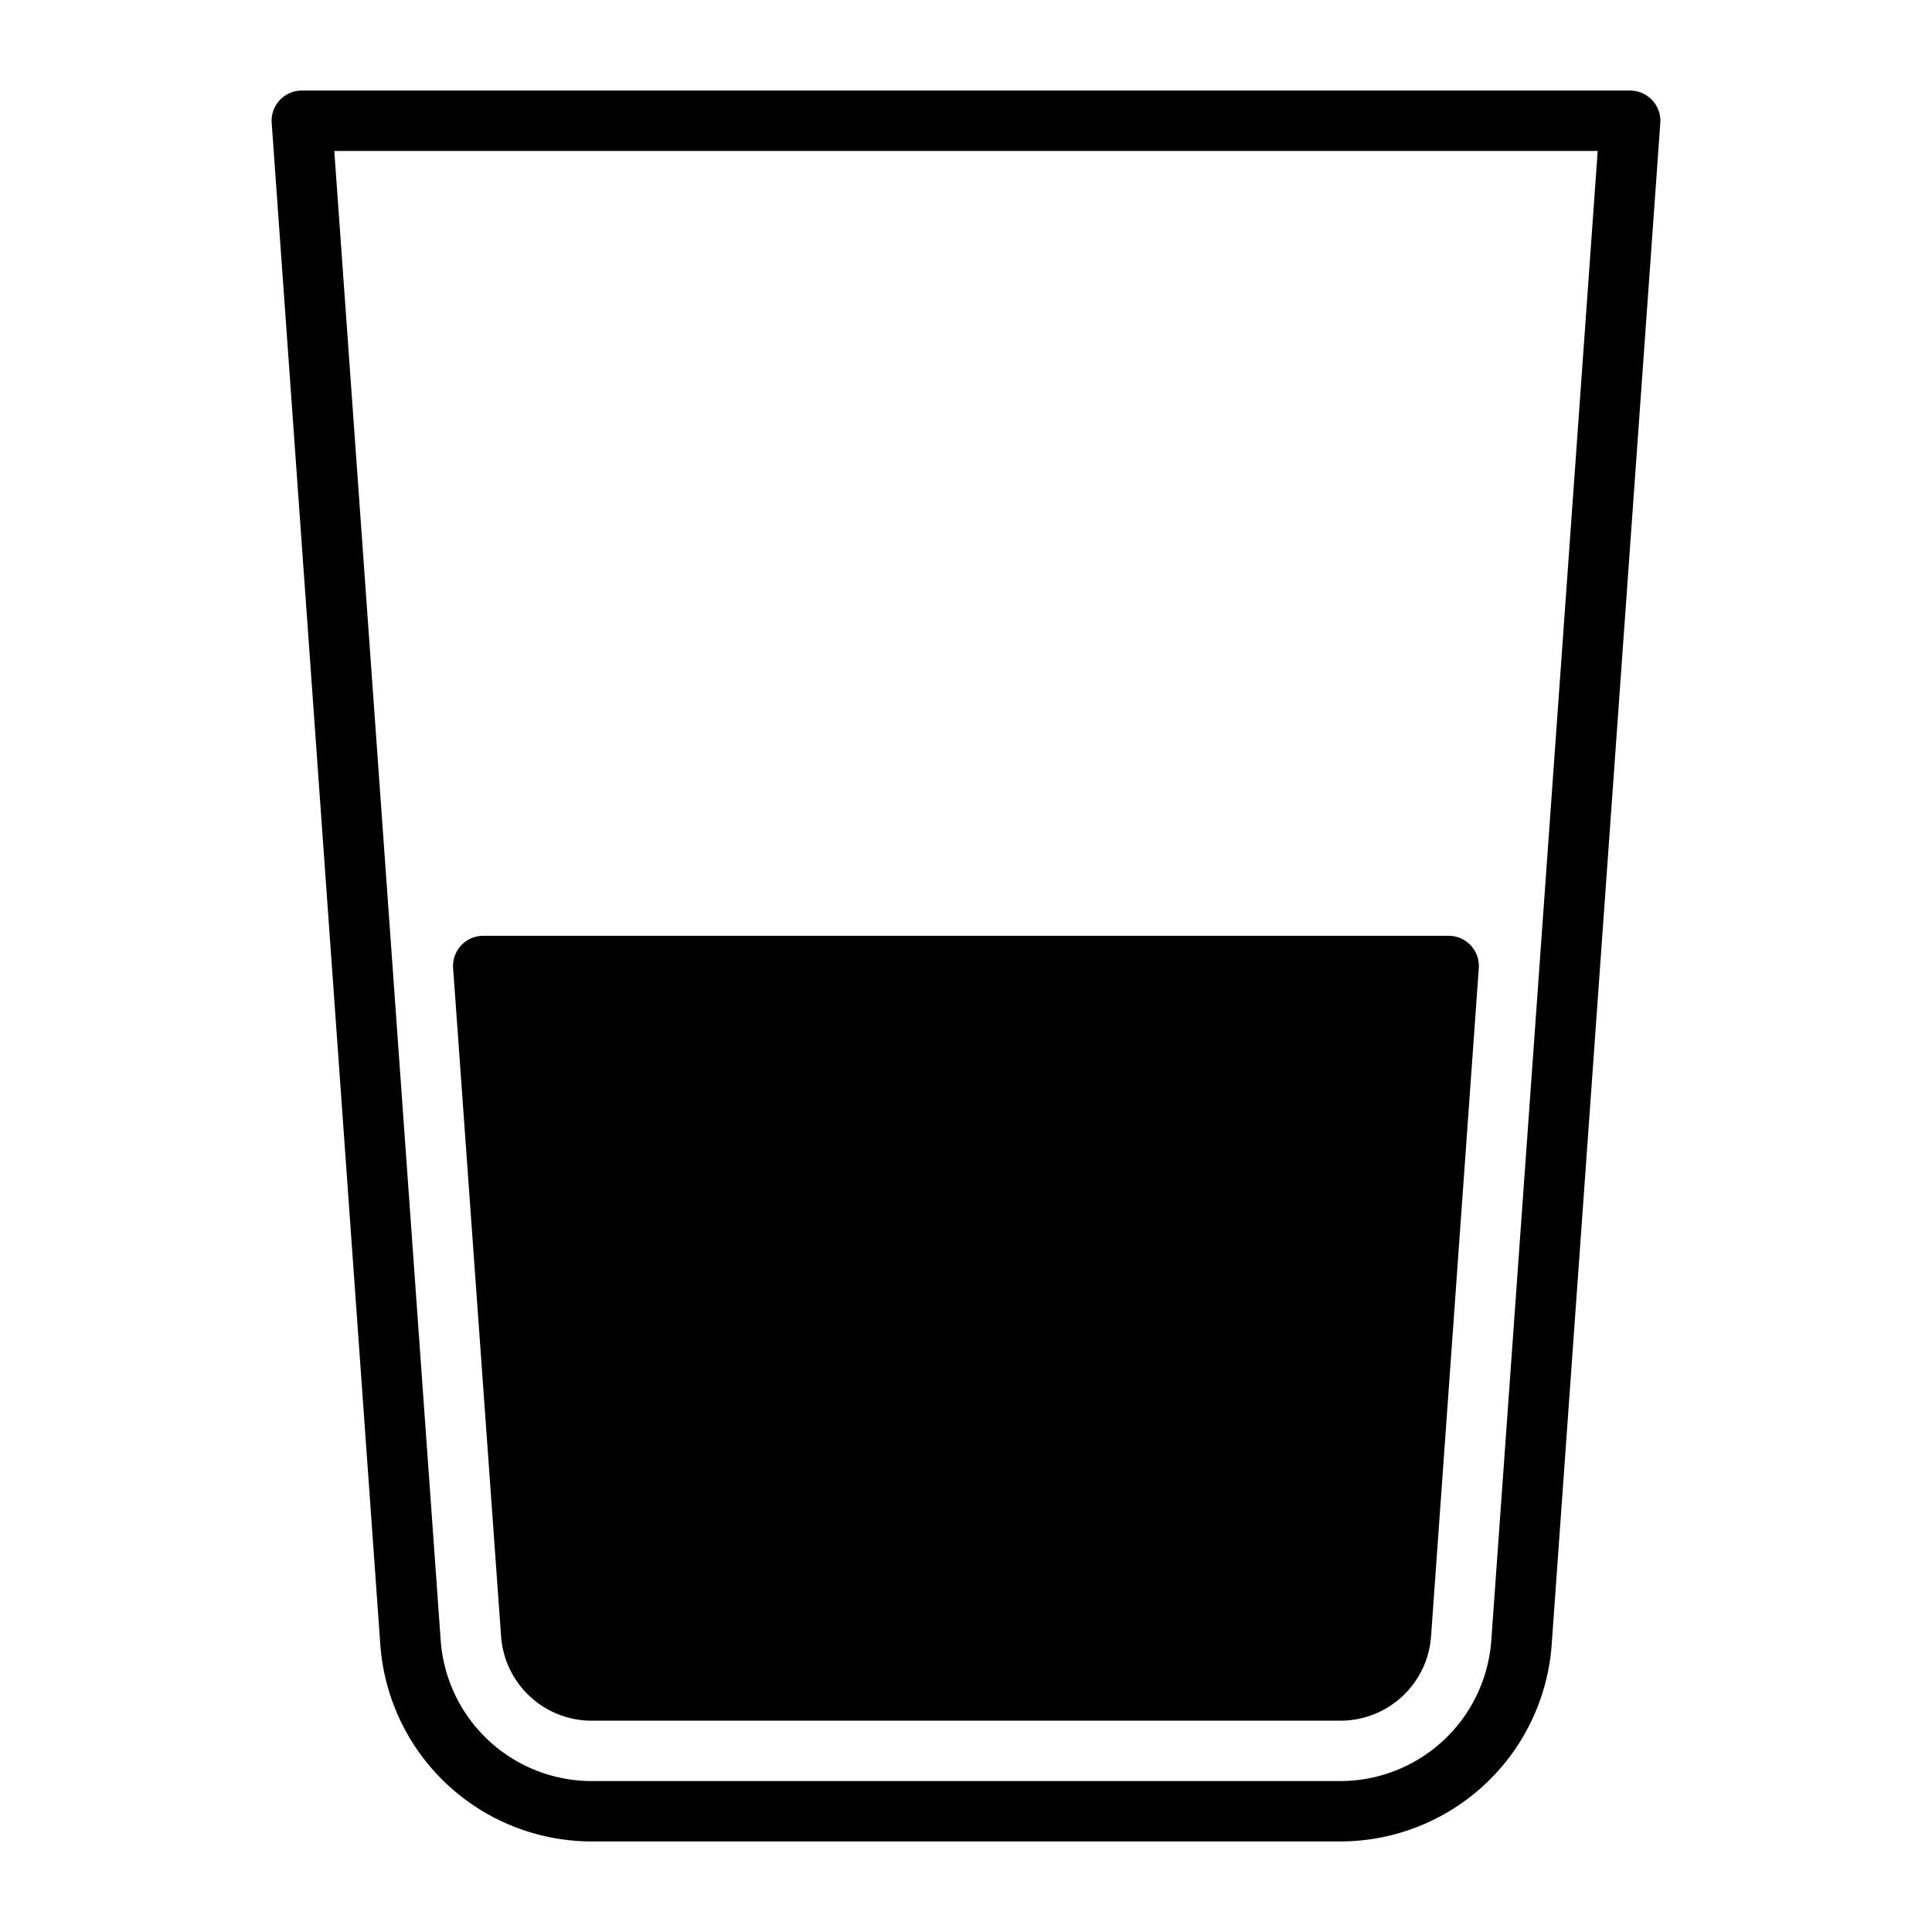 <svg xmlns="http://www.w3.org/2000/svg" xmlns:xlink="http://www.w3.org/1999/xlink" x="0px" y="0px" width="64px" height="64px" viewBox="0 0 64 64"><g transform="translate(0, 0)"><path d="M54.731,3.318A1,1,0,0,0,54,3H10A1,1,0,0,0,9,4.071L12.6,54.5A7.025,7.025,0,0,0,19.587,61H44.413A7.025,7.025,0,0,0,51.4,54.5L55,4.071A.993.993,0,0,0,54.731,3.318ZM49.4,54.356A5.019,5.019,0,0,1,44.413,59H19.587A5.019,5.019,0,0,1,14.6,54.356L11.074,5H52.926Z" fill="#000000"></path>
  <path d="M19.587,57H44.413a3.01,3.01,0,0,0,2.992-2.786l1.582-22.143a1,1,0,0,0-1-1.071H16.01a1,1,0,0,0-1,1.071L16.6,54.214A3.01,3.01,0,0,0,19.587,57Z" fill="#000000" data-color="color-2"></path></g></svg>